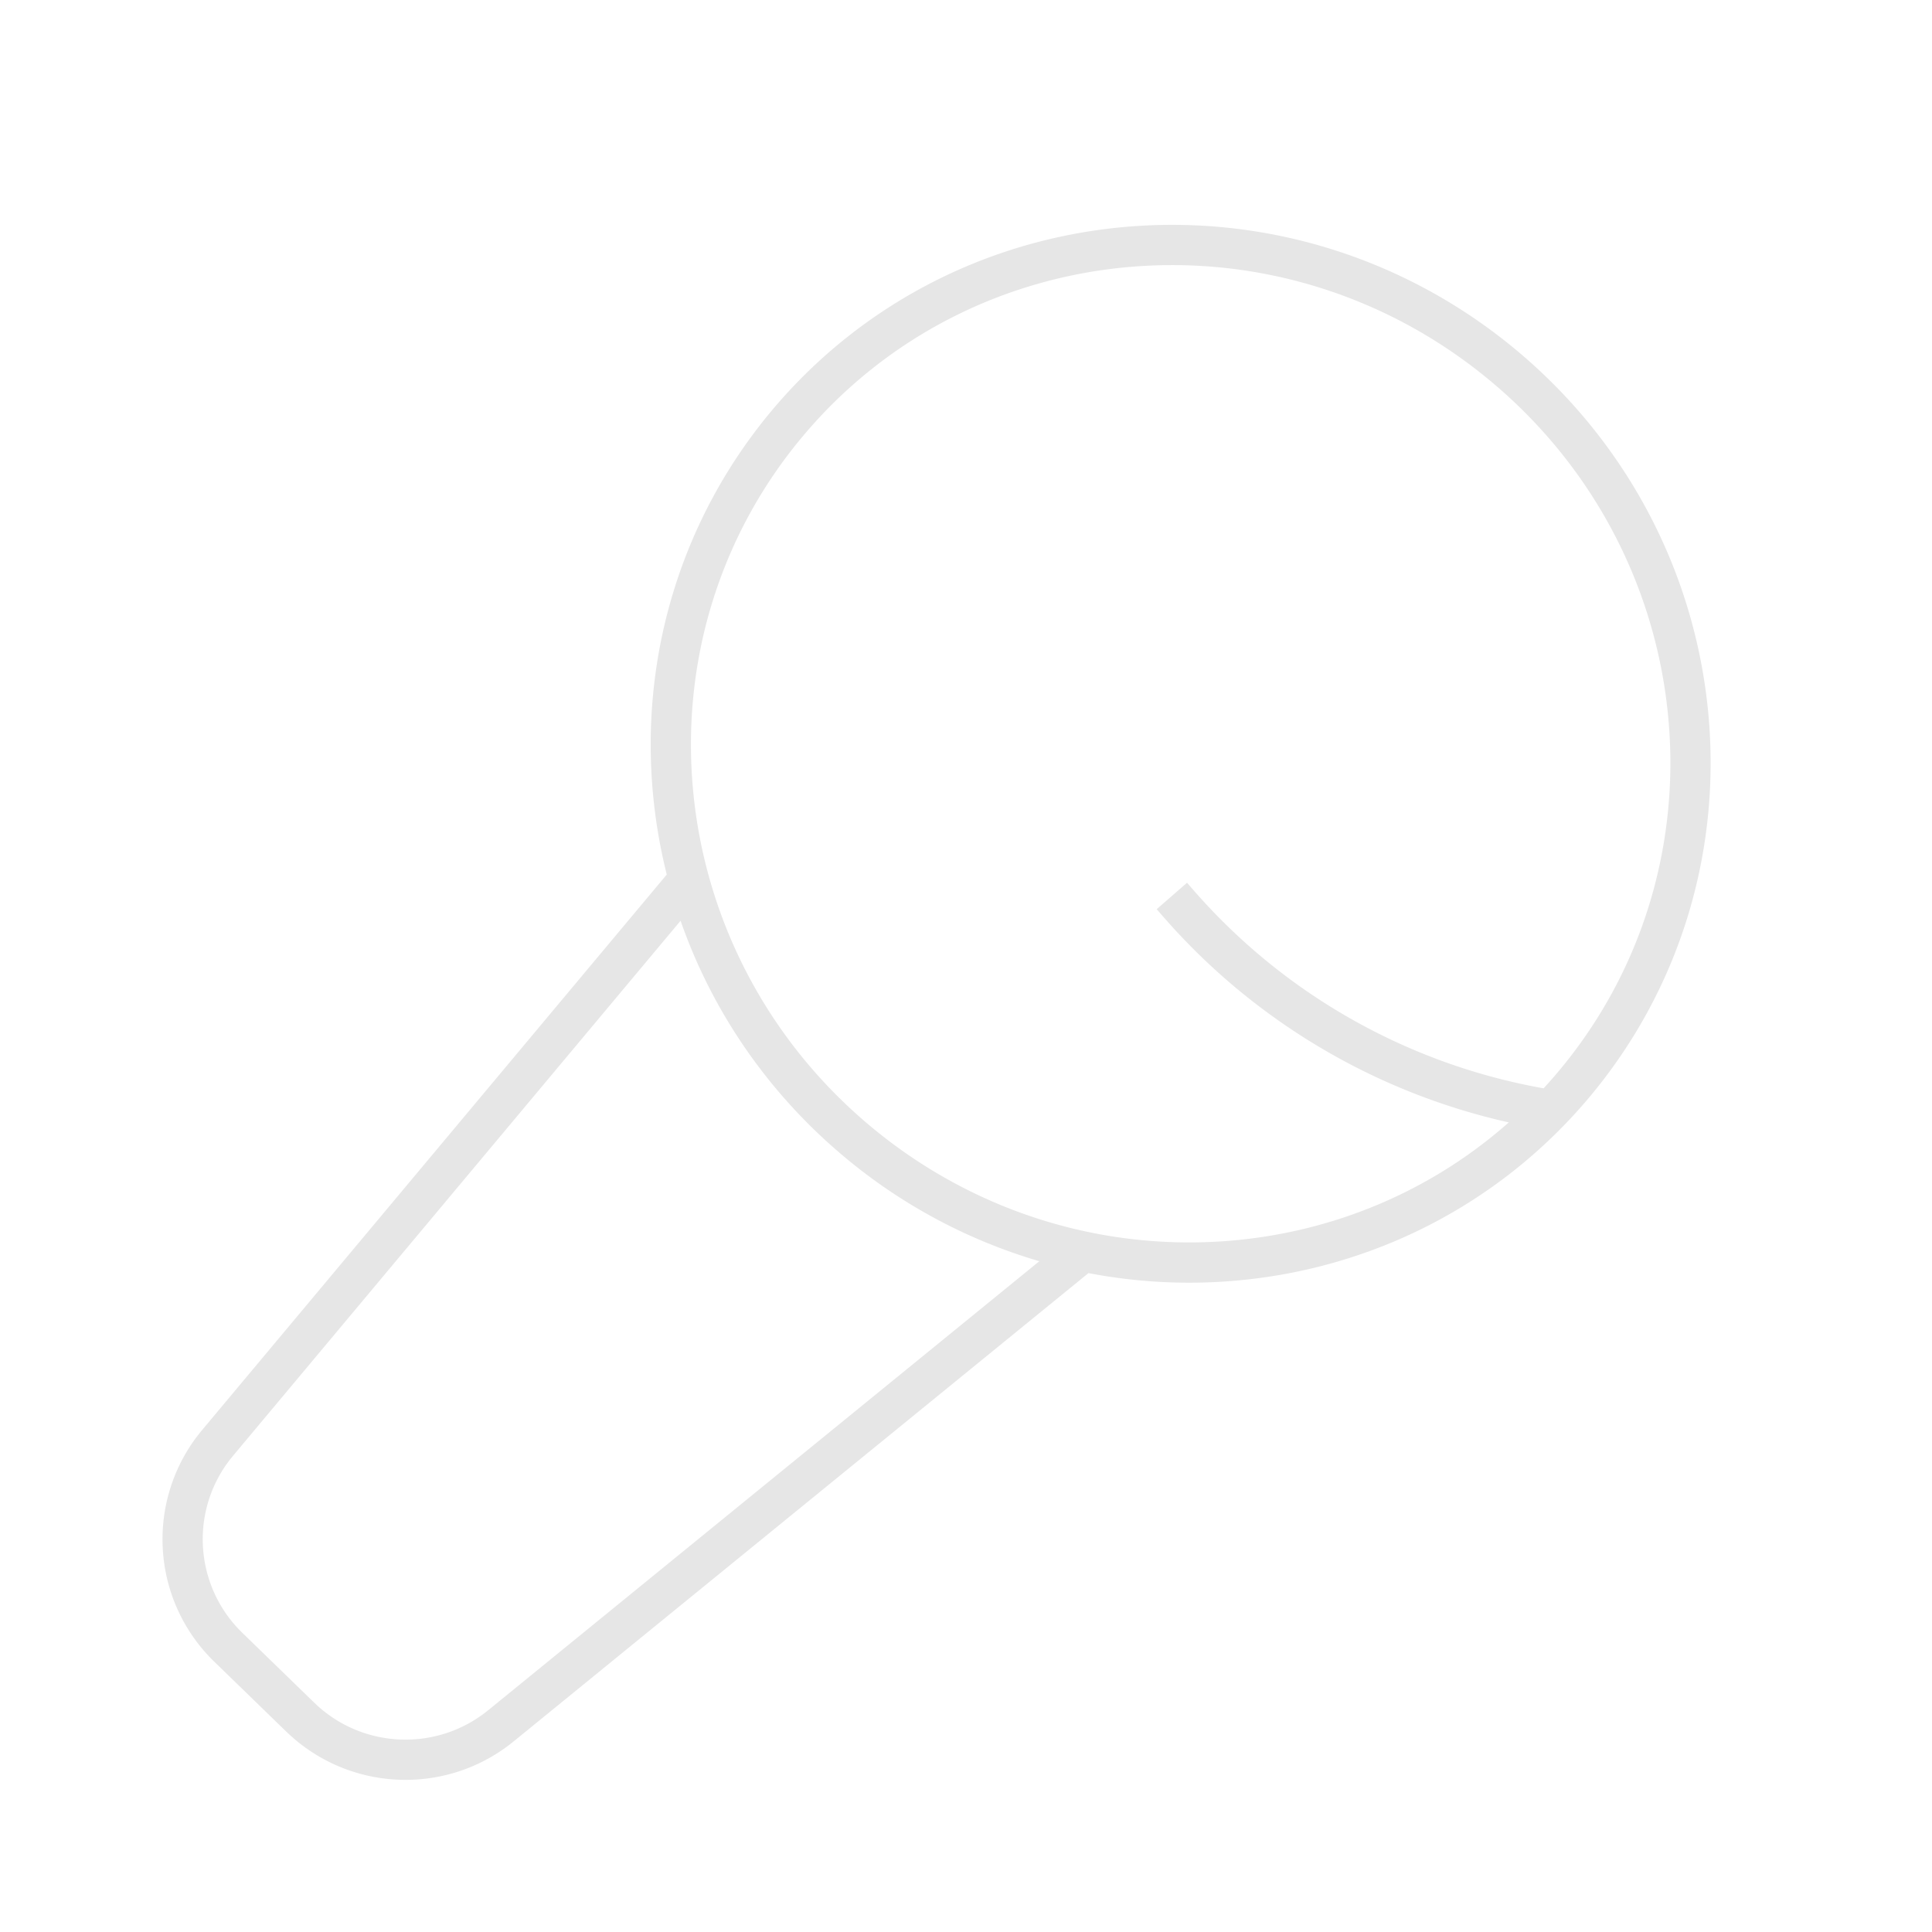 <svg xmlns="http://www.w3.org/2000/svg" viewBox="0 0 1024 1024"><path fill="#E6E6E6" d="M598.72 120.075C672.475 114.187 746.203 137.307 804.48 186.24 862.795 235.2 898.379 303.883 905.392 377.643 912.395 451.189 890.437 524.26 842.405 581.536 794.4 638.773 726.347 673.083 652.816 678.955A282.88 282.88 0 0 1 576.912 674.768L272.325 922.912C238.064 950.907 188.725 950.005 155.467 921.211L153.173 919.157 151.675 917.74 113.563 880.725C81.077 849.173 77.035 798.683 103.648 762.373L105.467 759.984 106.8 758.336 353.397 463.526A283.947 283.947 0 0 1 346.155 421.38C339.168 347.835 361.12 274.768 409.157 217.493 457.147 160.261 525.19 125.952 598.72 120.075ZM360.725 488.01 123.296 771.856 122.176 773.248C100.976 800.267 102.923 838.635 126.416 863.387L128.426 865.419 166.449 902.347 167.755 903.589C192.405 926.416 229.867 928.213 256.576 908.16L258.843 906.384 550.869 668.474A286.357 286.357 0 0 1 447.061 612.769C406.811 578.976 377.387 535.781 360.72 488.011ZM786.784 199.307C733.477 156.25 666.96 136.02 600.427 141.344 532.517 146.768 469.776 178.4 425.504 231.211 381.184 284.037 360.939 351.424 367.392 419.36 373.882 487.584 406.789 551.099 460.779 596.427 514.74 641.733 582.917 663.125 651.125 657.68 706.475 653.264 758.405 631.424 799.701 594.896A342.016 342.016 0 0 1 620.053 489.846L616.4 485.716 613.067 481.888 629.152 467.878 632.491 471.706A320.645 320.645 0 0 0 815.53 576.363L818.139 576.832A255.365 255.365 0 0 0 826.059 567.829C870.373 514.987 890.619 447.595 884.16 379.664 877.824 313.061 846.31 250.934 794.581 205.845L790.757 202.576 786.784 199.301Z"></path></svg>
